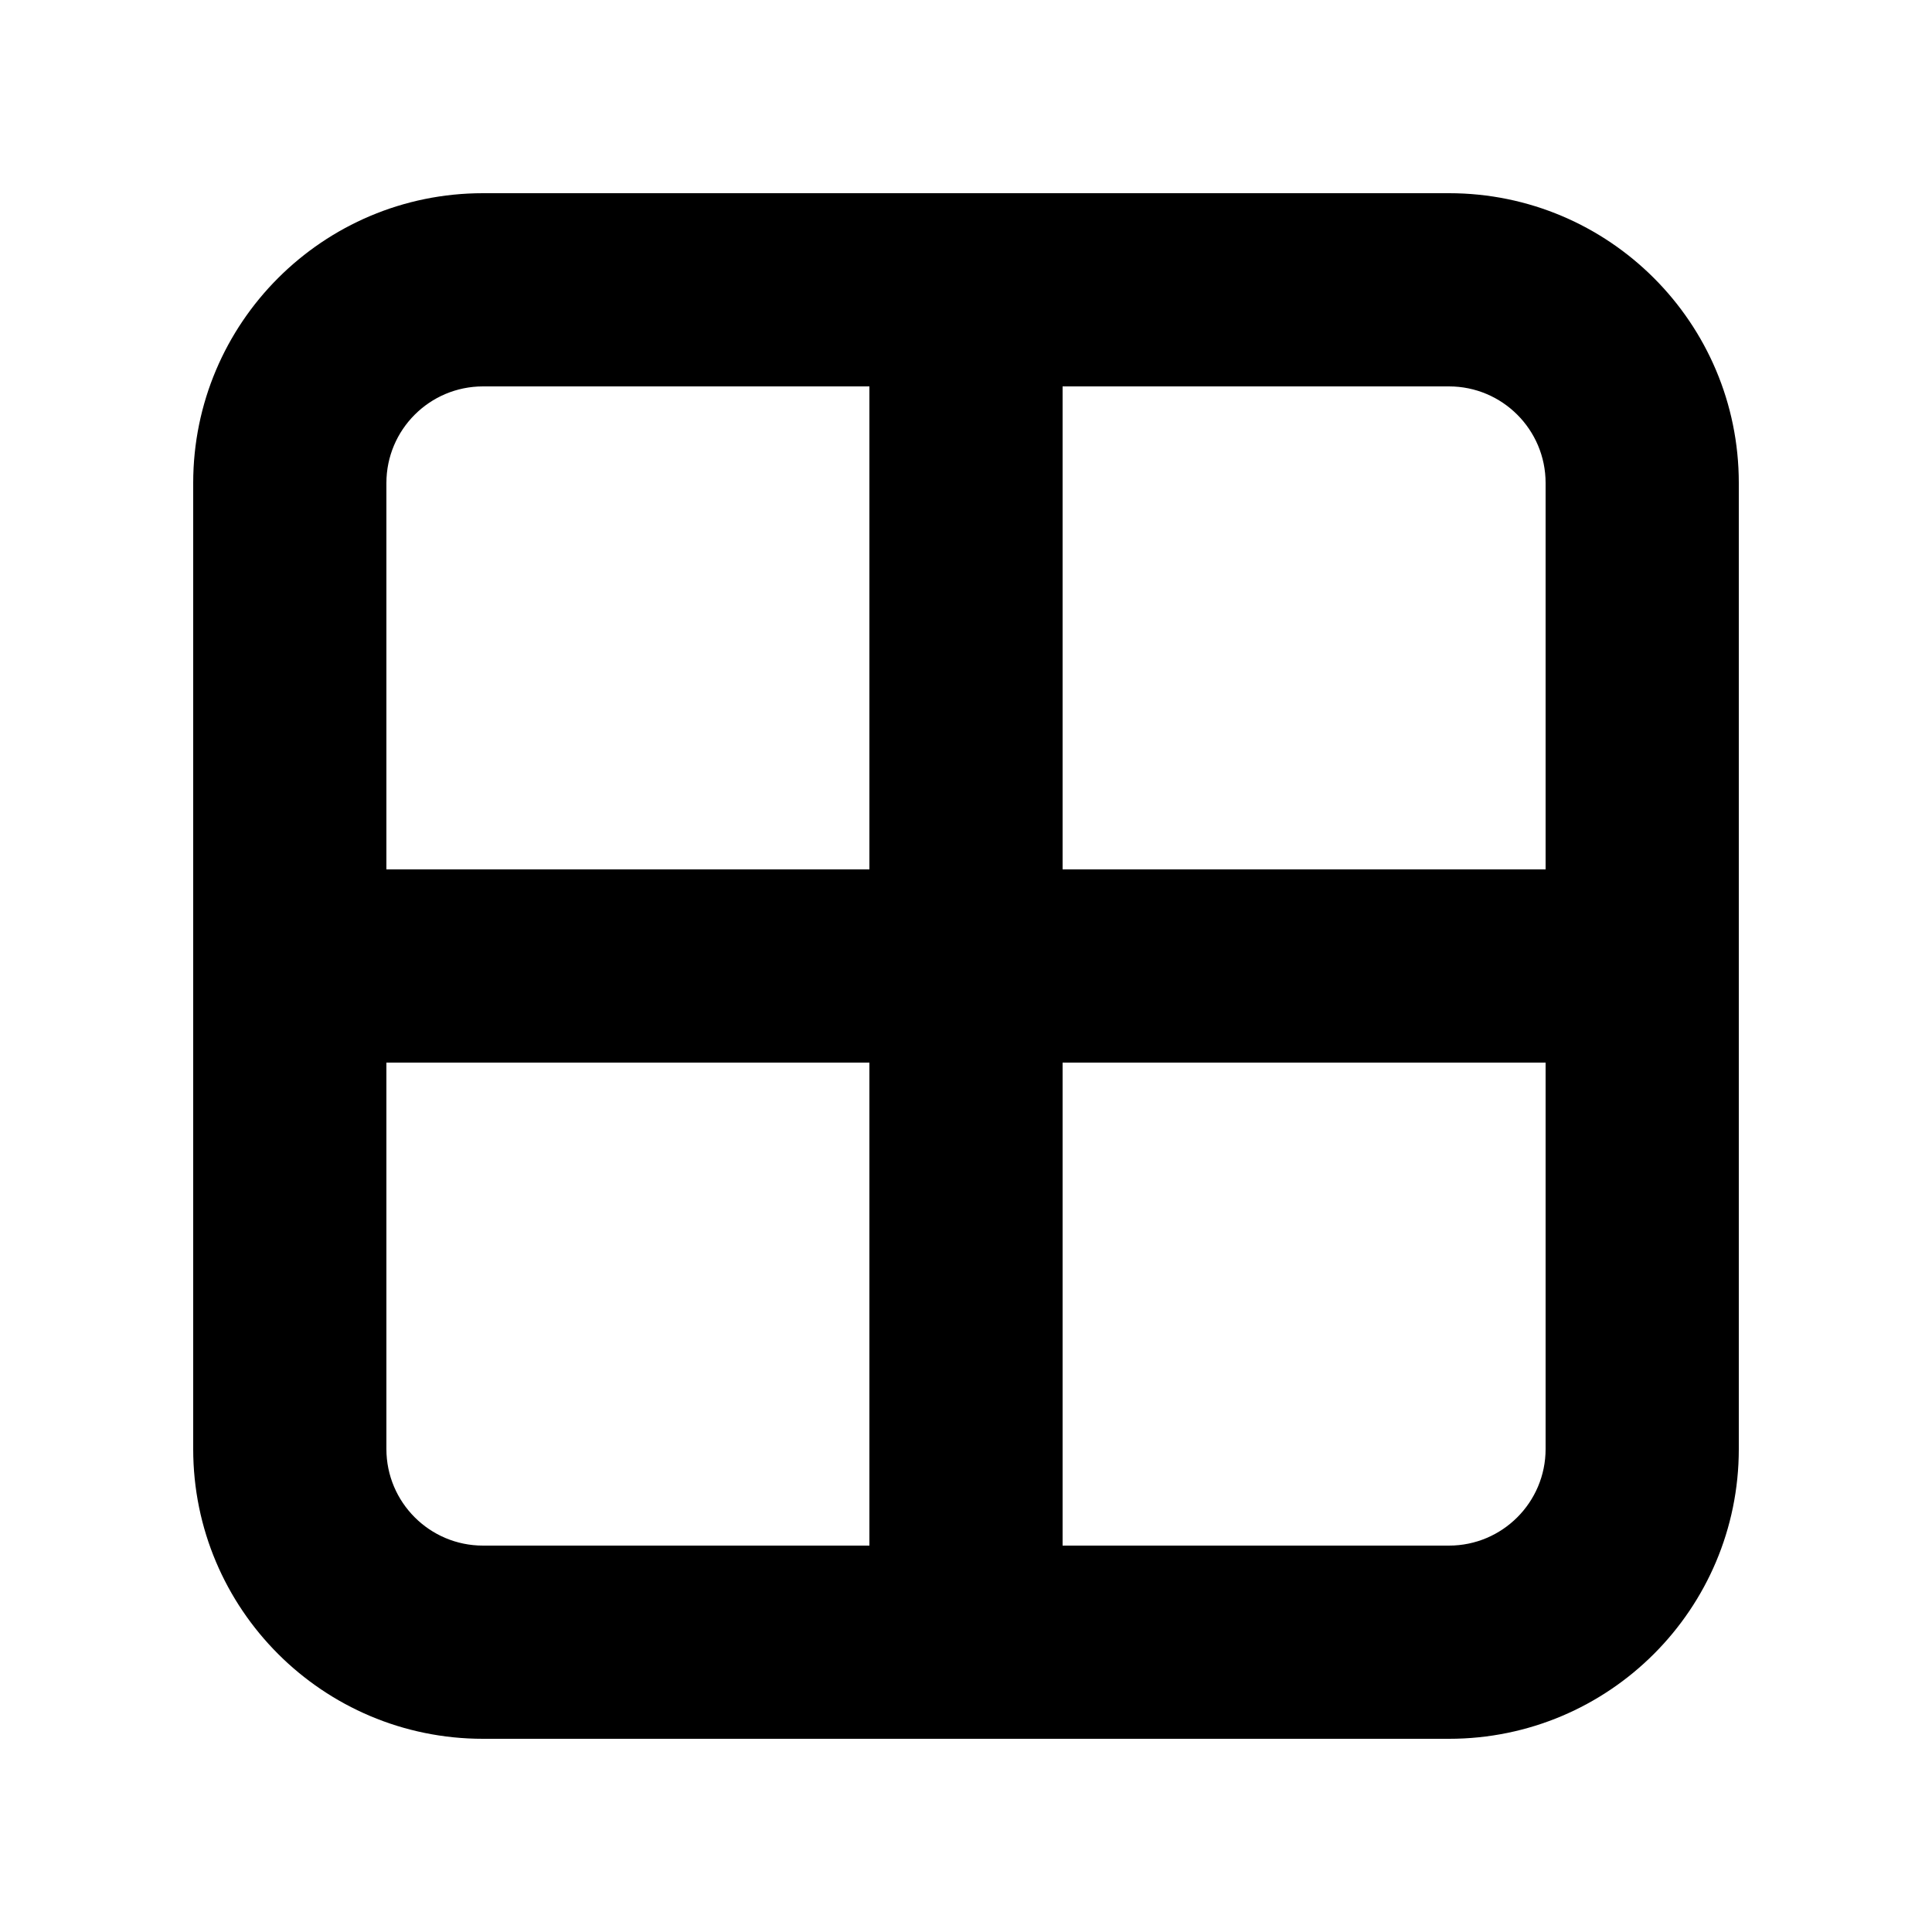 <svg width="20" height="20" viewBox="0 0 20 20" fill="none" xmlns="http://www.w3.org/2000/svg">
<path fill-rule="evenodd" clip-rule="evenodd" d="M15 2C16.657 2 18 3.343 18 5V15C18 16.657 16.657 18 15 18H5C3.343 18 2 16.657 2 15V5C2 3.343 3.343 2 5 2H15ZM9 11H4V15C4 15.552 4.448 16 5 16H9V11ZM16 11H11V16H15C15.552 16 16 15.552 16 15V11ZM9 4H5C4.448 4 4 4.448 4 5V9H9V4ZM15 4H11V9H16V5C16 4.448 15.552 4 15 4Z" fill="currentColor"/>
</svg>
